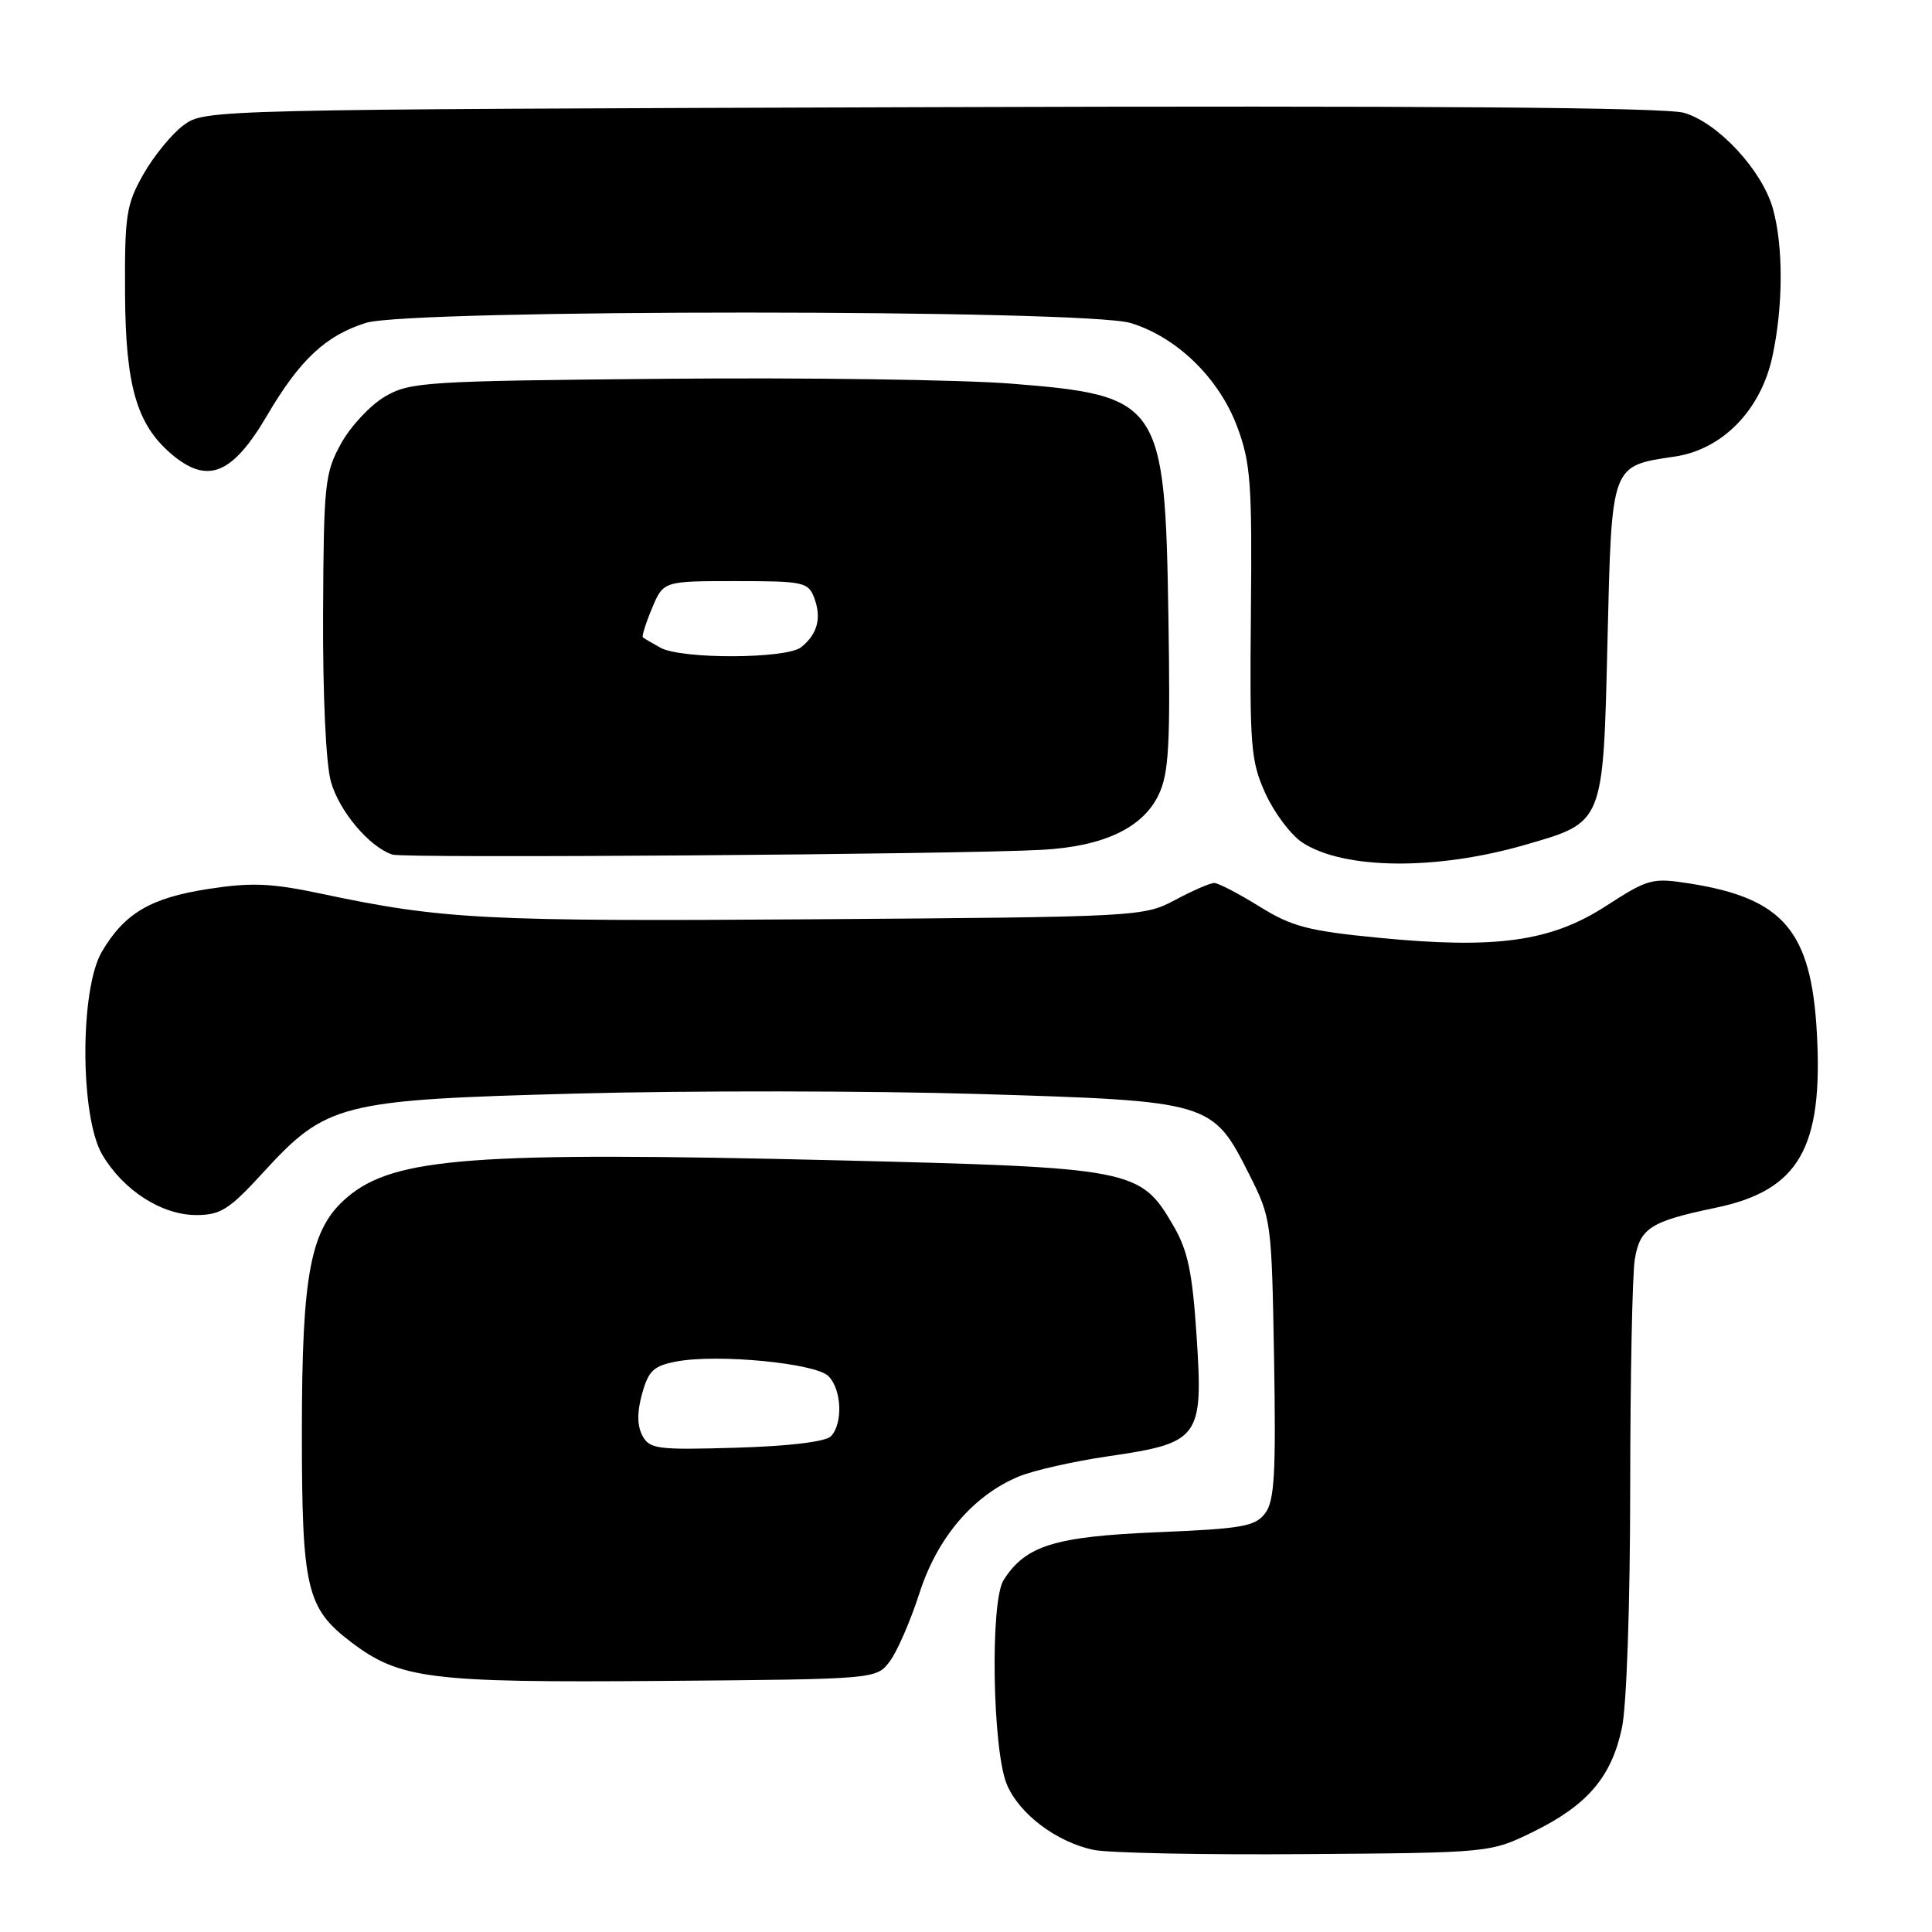 <?xml version="1.0" encoding="UTF-8" standalone="no"?>
<!DOCTYPE svg PUBLIC "-//W3C//DTD SVG 1.1//EN" "http://www.w3.org/Graphics/SVG/1.1/DTD/svg11.dtd" >
<svg xmlns="http://www.w3.org/2000/svg" xmlns:xlink="http://www.w3.org/1999/xlink" version="1.1" viewBox="0 0 256 256">
 <g >
 <path fill="currentColor"
d=" M 203.20 242.70 C 210.34 239.19 213.52 235.47 214.91 228.98 C 215.54 226.04 216.00 212.64 216.01 197.20 C 216.02 182.52 216.29 168.86 216.62 166.86 C 217.31 162.72 218.71 161.83 227.31 160.04 C 238.36 157.75 241.60 152.14 240.74 136.81 C 239.99 123.36 236.31 119.03 223.91 117.07 C 218.93 116.29 218.41 116.42 212.80 120.05 C 205.50 124.77 198.26 125.78 182.68 124.26 C 173.33 123.35 171.17 122.78 166.86 120.10 C 164.11 118.40 161.43 117.00 160.89 117.00 C 160.36 117.00 158.03 118.01 155.71 119.25 C 151.56 121.47 150.91 121.50 107.79 121.81 C 64.11 122.11 58.63 121.83 42.52 118.41 C 35.94 117.02 33.31 116.91 27.60 117.79 C 19.94 118.98 16.51 121.00 13.50 126.10 C 10.56 131.10 10.59 147.96 13.55 153.00 C 16.33 157.72 21.43 161.00 26.00 161.00 C 29.21 161.00 30.37 160.27 34.75 155.49 C 43.29 146.16 44.96 145.74 76.50 144.90 C 91.35 144.50 115.29 144.53 129.69 144.96 C 160.45 145.89 160.65 145.95 165.50 155.56 C 168.46 161.43 168.50 161.73 168.82 180.00 C 169.08 195.19 168.88 198.86 167.65 200.50 C 166.34 202.26 164.65 202.56 153.33 203.03 C 139.74 203.60 135.89 204.79 132.98 209.37 C 131.18 212.19 131.50 231.86 133.41 236.44 C 135.05 240.36 140.00 244.09 144.91 245.12 C 146.89 245.53 159.53 245.79 173.00 245.68 C 197.50 245.50 197.50 245.50 203.20 242.70 Z  M 117.90 220.14 C 118.88 218.84 120.65 214.77 121.83 211.10 C 124.21 203.72 128.94 198.17 135.00 195.64 C 136.93 194.84 142.27 193.63 146.88 192.96 C 158.98 191.19 159.44 190.56 158.56 177.12 C 158.00 168.55 157.40 165.70 155.46 162.38 C 151.11 154.89 150.16 154.71 111.00 153.75 C 62.78 152.58 52.29 153.36 46.06 158.60 C 41.14 162.74 40.00 168.59 40.00 189.71 C 40.00 210.47 40.60 213.07 46.46 217.54 C 52.96 222.49 56.83 222.98 87.81 222.73 C 116.12 222.50 116.12 222.50 117.90 220.14 Z  M 202.07 111.95 C 212.56 108.92 212.42 109.29 213.00 84.94 C 213.57 61.32 213.40 61.77 221.96 60.49 C 228.27 59.54 233.34 54.31 234.86 47.20 C 236.29 40.57 236.31 32.66 234.93 27.68 C 233.51 22.58 227.67 16.27 223.14 14.95 C 220.66 14.23 188.97 13.99 123.32 14.20 C 27.59 14.50 27.13 14.51 24.32 16.59 C 22.77 17.74 20.38 20.66 19.00 23.09 C 16.72 27.11 16.51 28.51 16.57 39.00 C 16.64 51.09 18.11 56.20 22.64 60.10 C 27.47 64.25 30.76 62.94 35.41 55.02 C 39.72 47.67 43.17 44.45 48.50 42.78 C 54.36 40.95 143.75 40.97 149.81 42.80 C 155.93 44.66 161.51 50.08 163.93 56.53 C 165.72 61.32 165.92 64.03 165.75 81.21 C 165.58 98.98 165.73 100.87 167.69 105.17 C 168.86 107.73 171.05 110.64 172.57 111.64 C 178.05 115.23 190.27 115.36 202.07 111.95 Z  M 138.00 112.61 C 146.22 112.17 151.44 109.71 153.54 105.28 C 154.89 102.43 155.09 98.64 154.82 81.69 C 154.37 53.25 153.79 52.40 133.93 50.83 C 127.27 50.31 106.67 50.02 88.16 50.19 C 56.33 50.48 54.31 50.61 51.00 52.55 C 49.08 53.68 46.46 56.47 45.20 58.76 C 43.04 62.65 42.89 64.08 42.81 81.21 C 42.76 91.96 43.18 101.17 43.84 103.55 C 44.93 107.48 48.95 112.24 52.00 113.24 C 53.57 113.75 126.73 113.22 138.00 112.61 Z  M 85.12 190.23 C 84.42 188.91 84.40 187.12 85.08 184.68 C 85.93 181.61 86.61 180.98 89.66 180.40 C 95.13 179.38 108.05 180.63 109.77 182.34 C 111.54 184.11 111.72 188.68 110.08 190.33 C 109.36 191.04 104.48 191.63 97.53 191.83 C 87.11 192.14 86.07 192.01 85.12 190.23 Z  M 87.50 85.82 C 86.40 85.21 85.36 84.60 85.19 84.46 C 85.02 84.33 85.56 82.59 86.39 80.61 C 87.90 77.00 87.90 77.00 97.48 77.00 C 106.50 77.00 107.11 77.13 107.90 79.25 C 108.88 81.90 108.32 84.02 106.17 85.75 C 104.22 87.32 90.28 87.37 87.50 85.82 Z "/>
</g>
</svg>